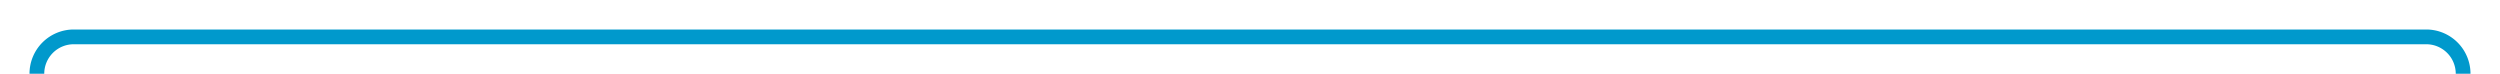 ﻿<?xml version="1.0" encoding="utf-8"?>
<svg version="1.1" xmlns:xlink="http://www.w3.org/1999/xlink" width="339px" height="10px" preserveAspectRatio="xMinYMid meet" viewBox="344 376  339 8" xmlns="http://www.w3.org/2000/svg">
  <path d="M 349 439  L 349 385  A 5 5 0 0 1 354 380 L 673 380  A 5 5 0 0 1 678 385 L 678 397  " stroke-width="2" stroke="#0099cc" fill="none" />
  <path d="M 670 389.6  L 678 399  L 686 389.6  L 678 393.2  L 670 389.6  Z " fill-rule="nonzero" fill="#0099cc" stroke="none" />
</svg>